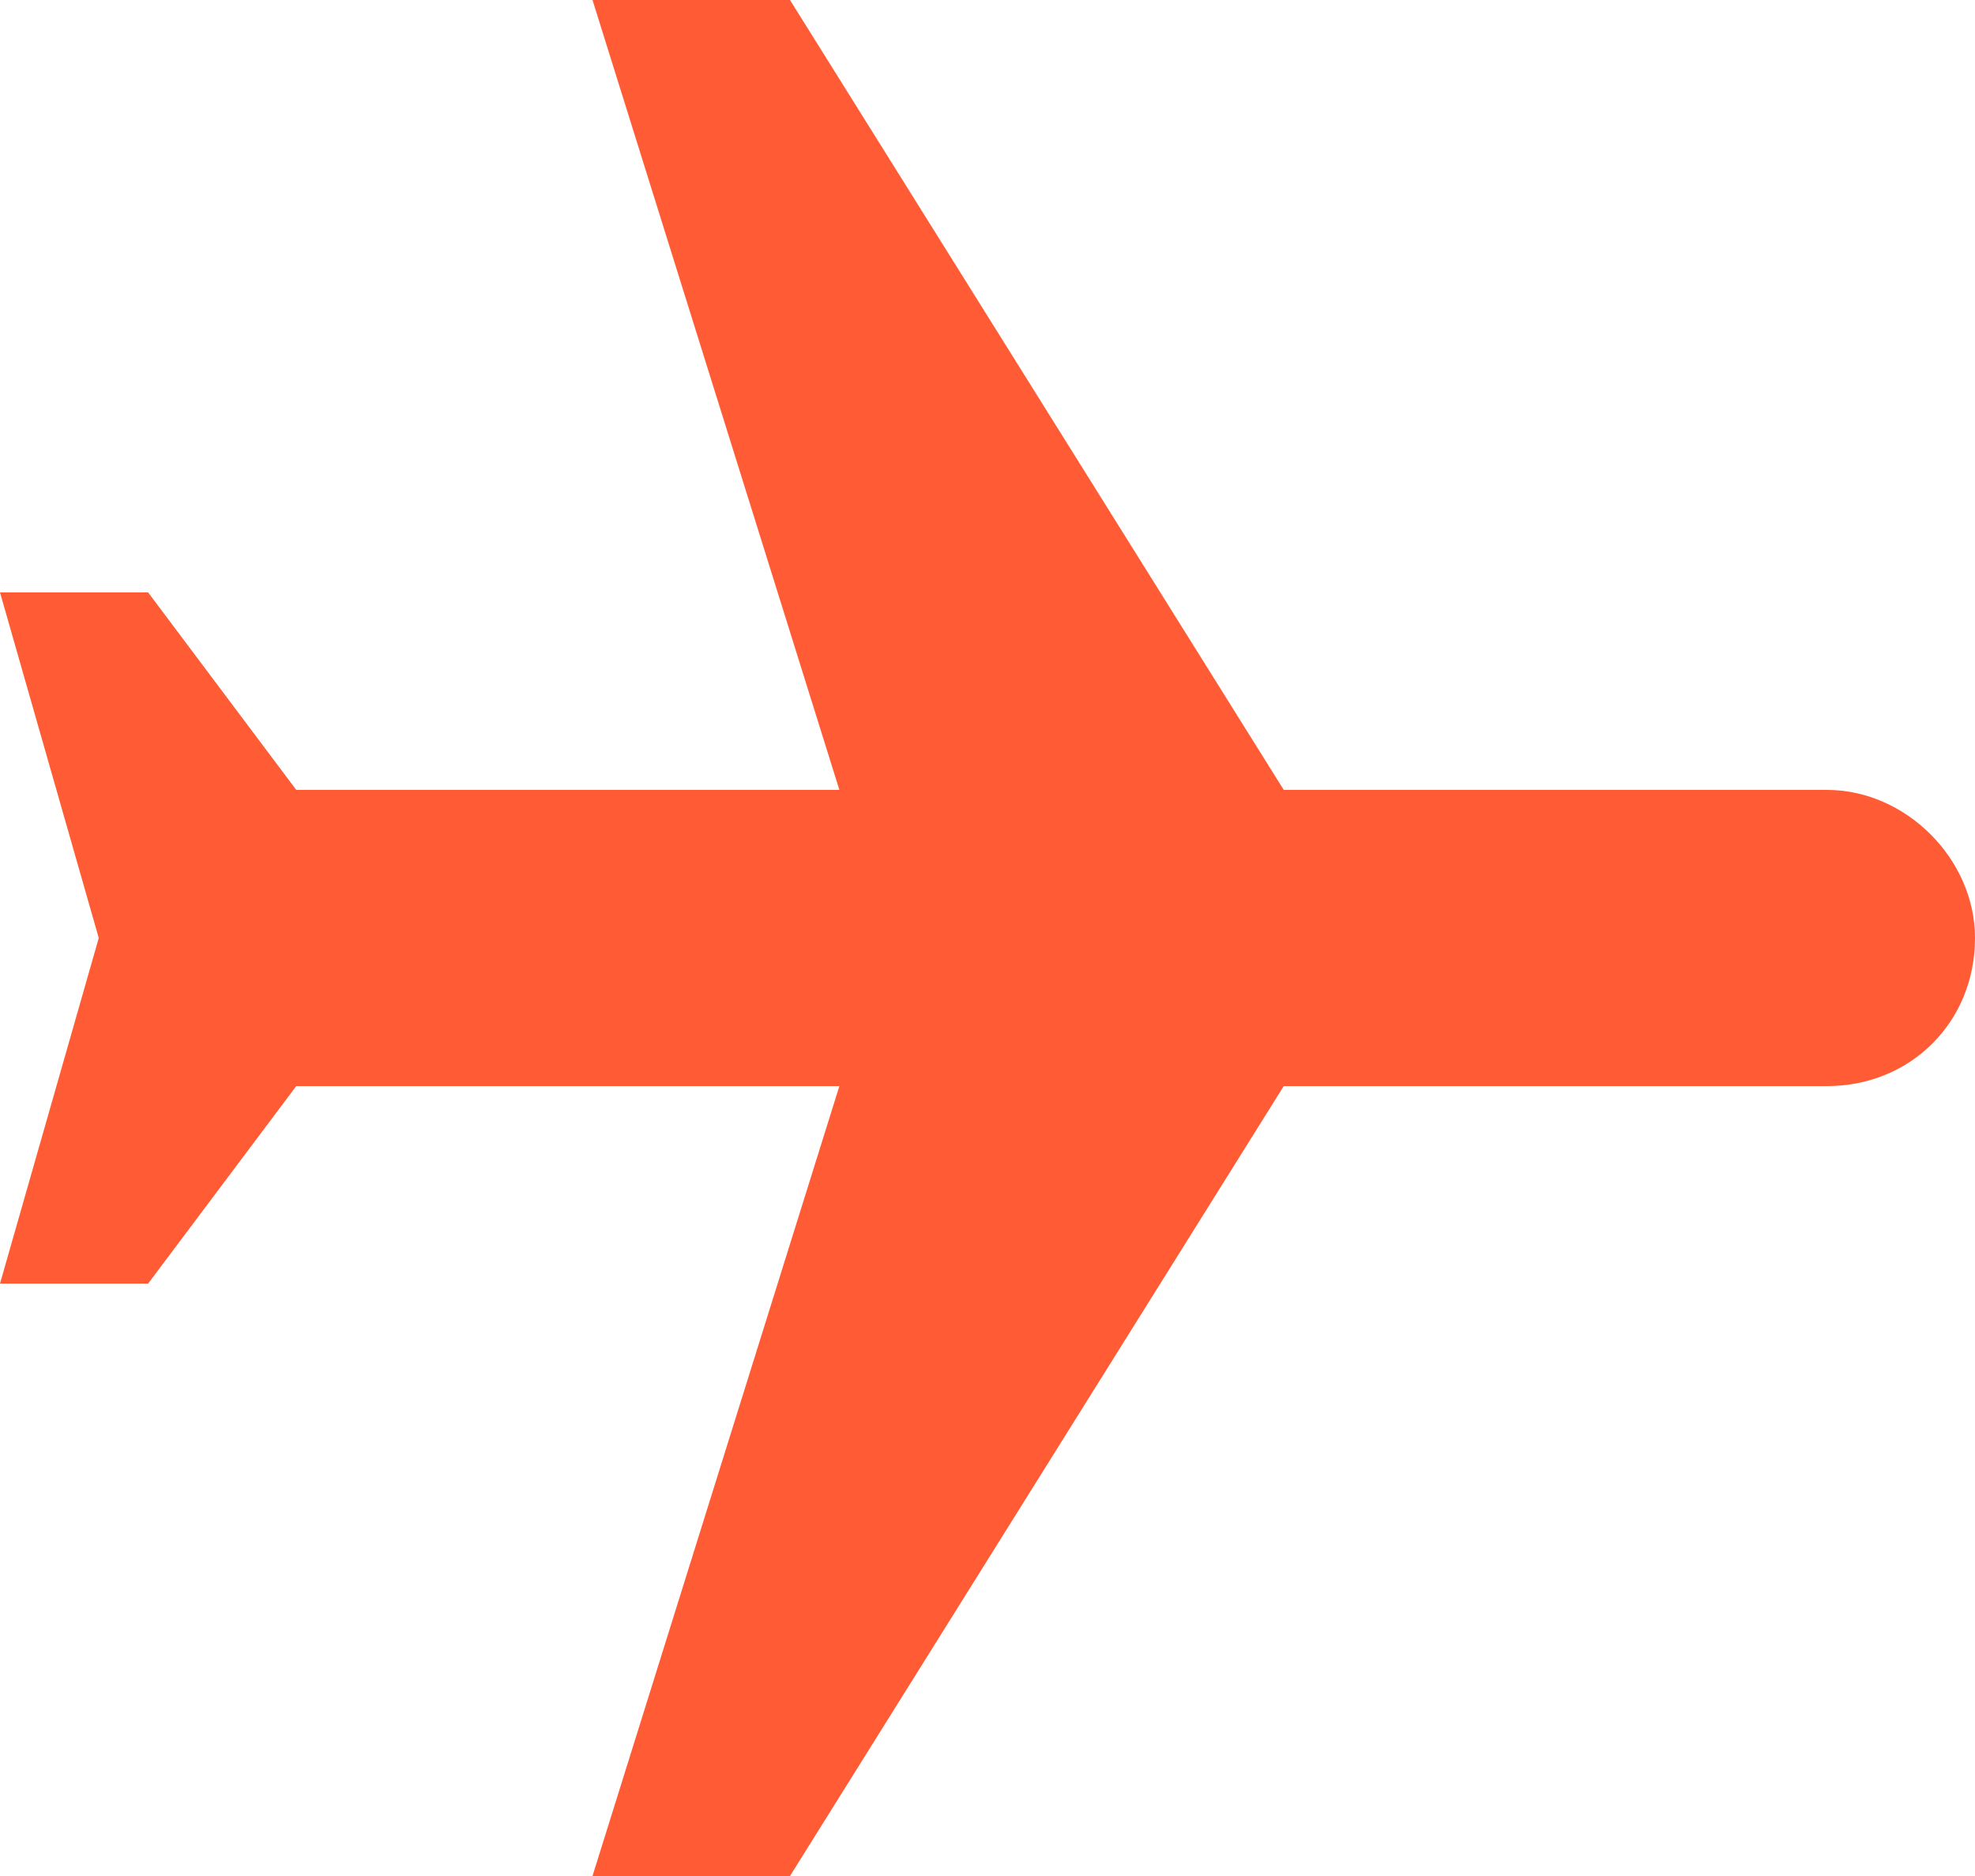 <svg xmlns="http://www.w3.org/2000/svg" width="40" height="38" viewBox="0 0 40 38">
<path style="fill:#FF5B35;" d="M40,19c0,1.7-1.3,3-3,3H26L16,38l-4,0l5-16H6l-3,4l-3,0l2-7l-2-7l3,0L6,16H17L12,0l4,0l10,16h11 C38.6,16,40,17.4,40,19z"/>
</svg>
